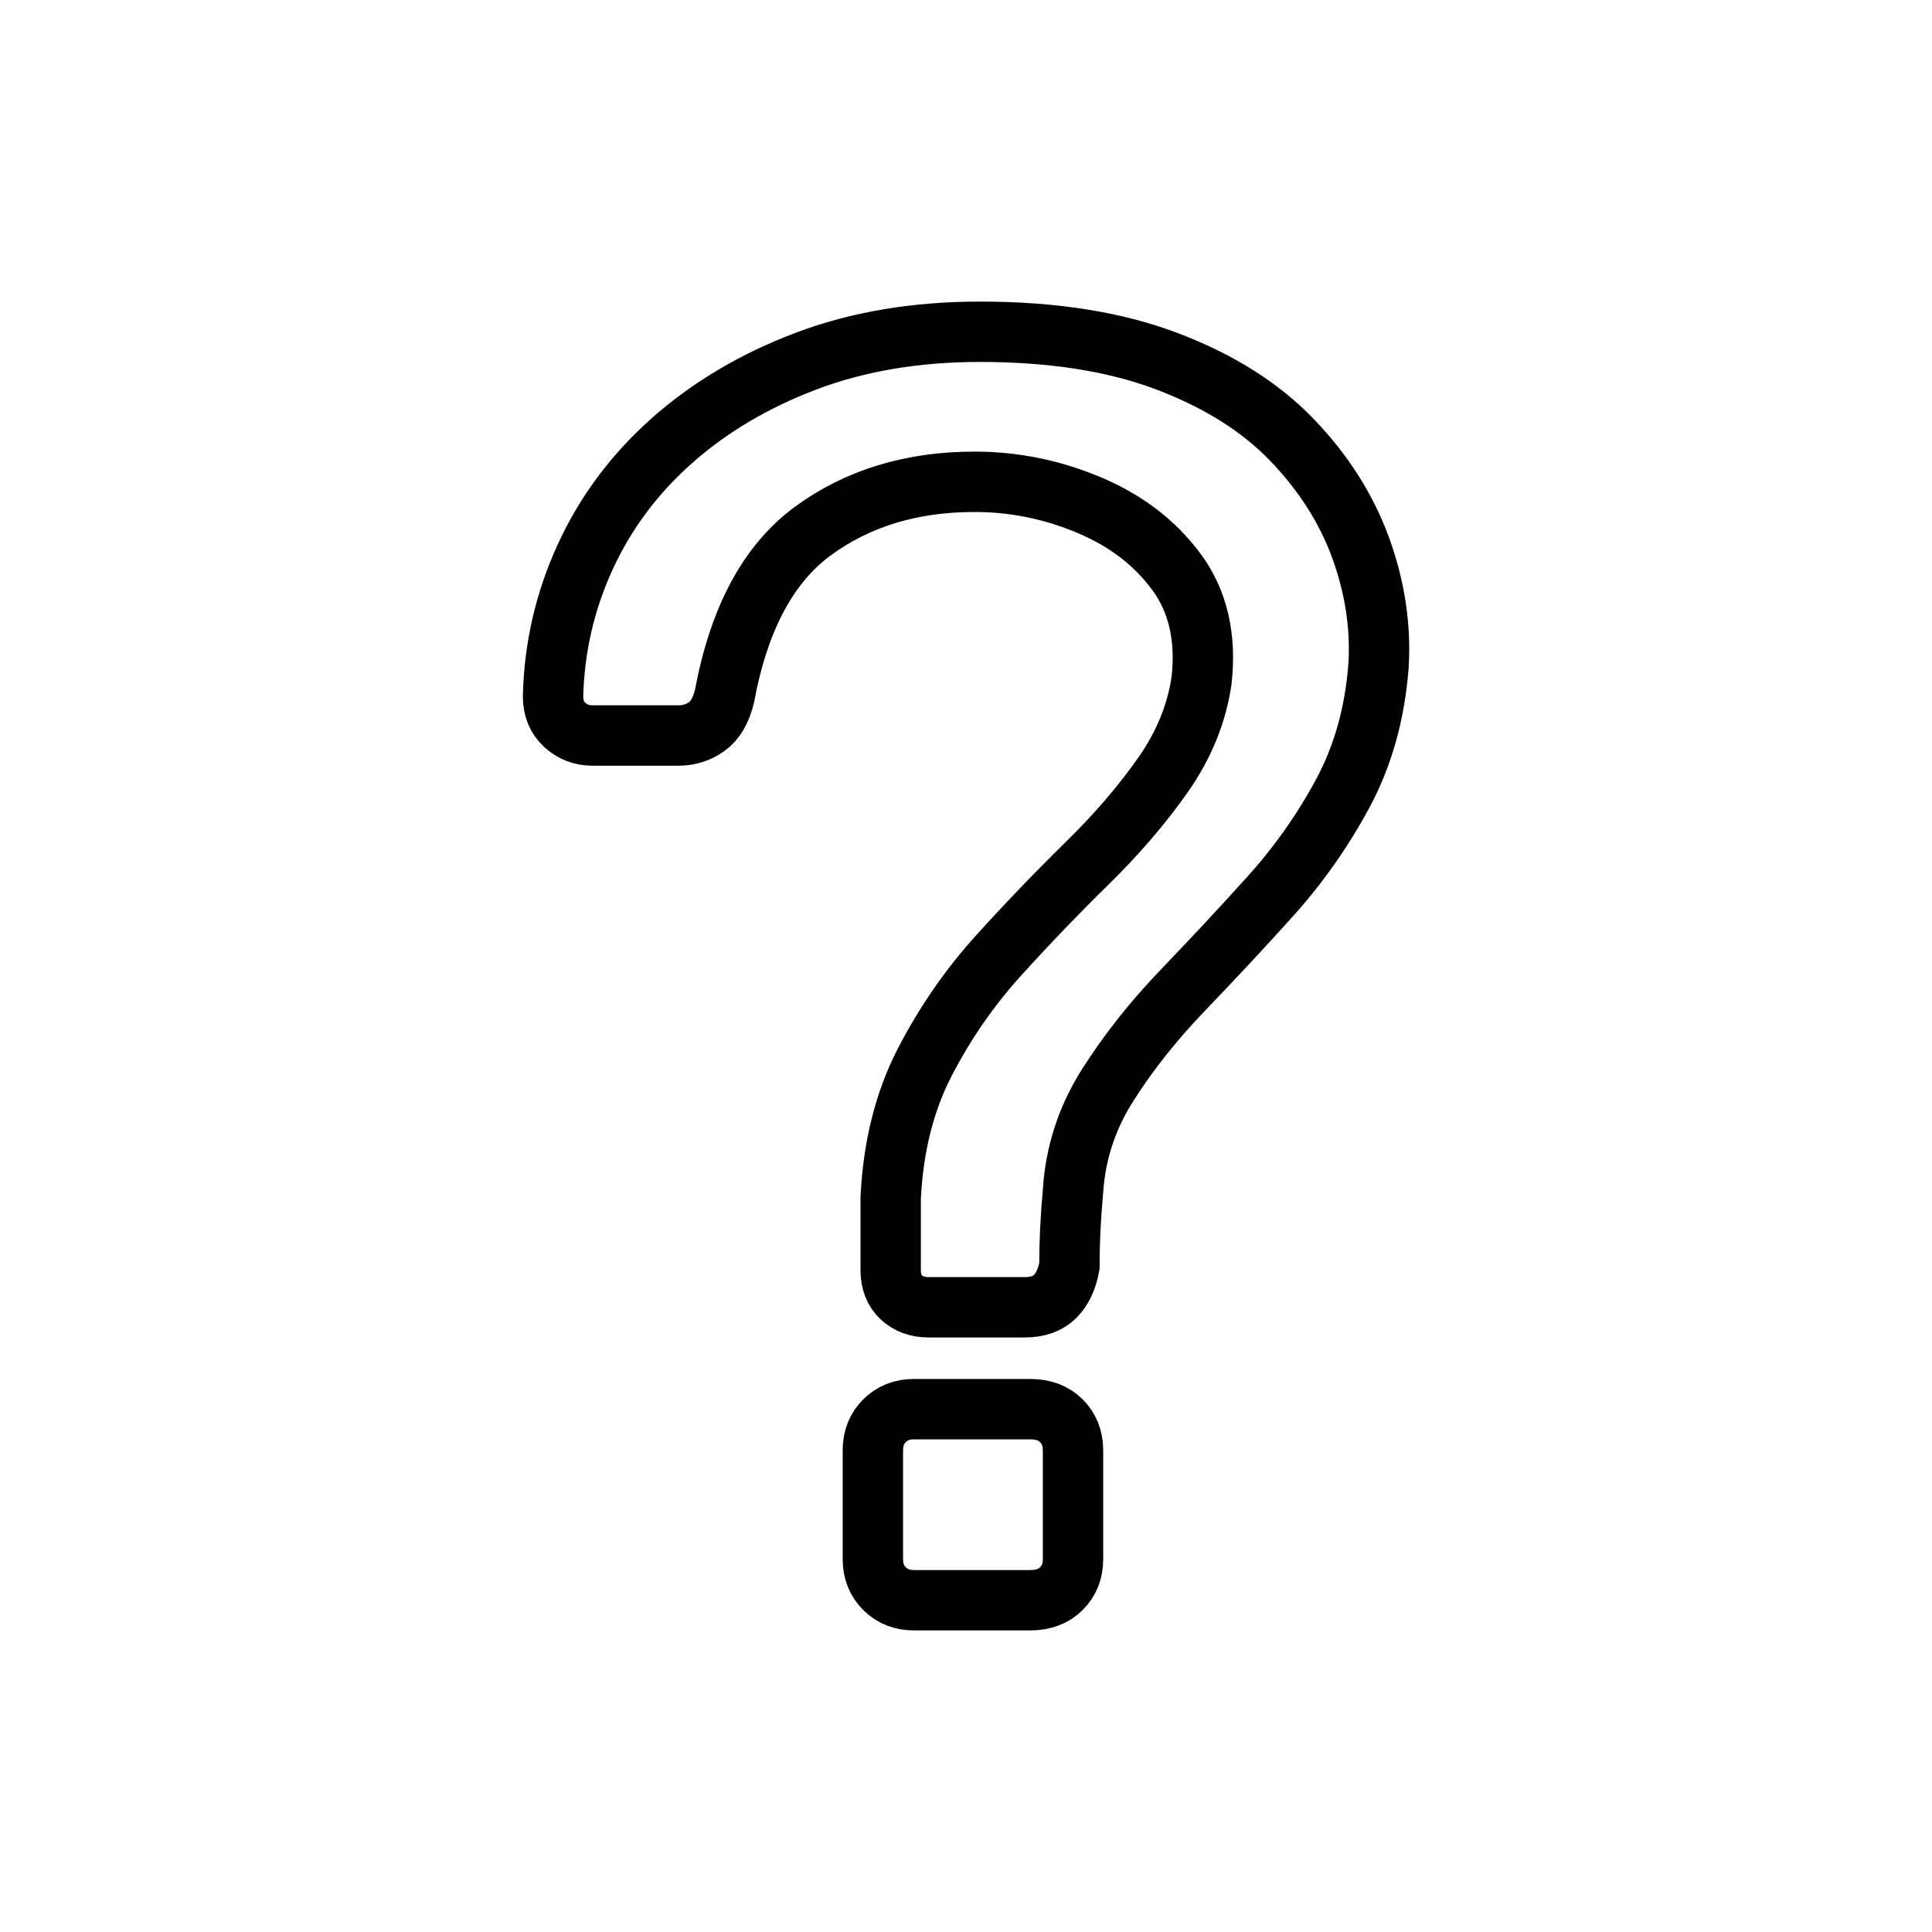 <?xml version="1.0" encoding="UTF-8"?>
<svg id="uuid-57b95a96-498a-4146-bac0-b30f3a6005f9" data-name="Content" xmlns="http://www.w3.org/2000/svg" viewBox="0 0 128 128">
  <path d="M70.32,94.13c.51.51.77,1.17.77,1.95v7.22c0,.79-.26,1.44-.77,1.95-.51.51-1.2.77-2.07.77h-7.7c-.79,0-1.44-.26-1.95-.77-.51-.51-.77-1.16-.77-1.95v-7.22c0-.79.26-1.44.77-1.95.51-.51,1.16-.77,1.95-.77h7.7c.87,0,1.56.26,2.07.77ZM90.15,36.3c-.95-2.6-2.47-4.99-4.56-7.16-2.09-2.17-4.85-3.91-8.29-5.21-3.43-1.3-7.56-1.95-12.37-1.95-4.26,0-8.11.65-11.54,1.95-3.43,1.3-6.39,3.06-8.88,5.27-2.49,2.21-4.4,4.78-5.74,7.7-1.34,2.92-2.05,6-2.13,9.23,0,.79.26,1.42.77,1.89.51.47,1.12.71,1.84.71h5.68c.71,0,1.34-.2,1.89-.59.55-.39.95-1.07,1.18-2.01.95-5.13,2.9-8.78,5.86-10.95,2.96-2.17,6.53-3.26,10.71-3.26,2.6,0,5.13.51,7.58,1.54,2.45,1.03,4.38,2.51,5.8,4.44,1.42,1.93,1.97,4.32,1.66,7.16-.32,2.21-1.17,4.3-2.55,6.27-1.38,1.97-3.06,3.93-5.03,5.86-1.97,1.93-3.93,3.97-5.86,6.1-1.93,2.13-3.57,4.5-4.91,7.1-1.34,2.6-2.09,5.6-2.25,9,0,.79,0,1.58,0,2.37,0,.79,0,1.58,0,2.37,0,.79.24,1.4.71,1.83.47.43,1.07.65,1.78.65h6.39c.87,0,1.54-.24,2.01-.71.47-.47.79-1.14.95-2.01,0-.79.02-1.6.06-2.43.04-.83.1-1.68.18-2.55.16-2.53.93-4.87,2.31-7.04,1.38-2.17,3.04-4.26,4.97-6.27,1.93-2.01,3.85-4.06,5.74-6.16,1.89-2.09,3.51-4.38,4.85-6.87,1.34-2.49,2.13-5.31,2.37-8.46.16-2.6-.24-5.21-1.18-7.81Z" style="fill: none; stroke: #000; stroke-miterlimit: 10; stroke-width: 4px;"/>
</svg>